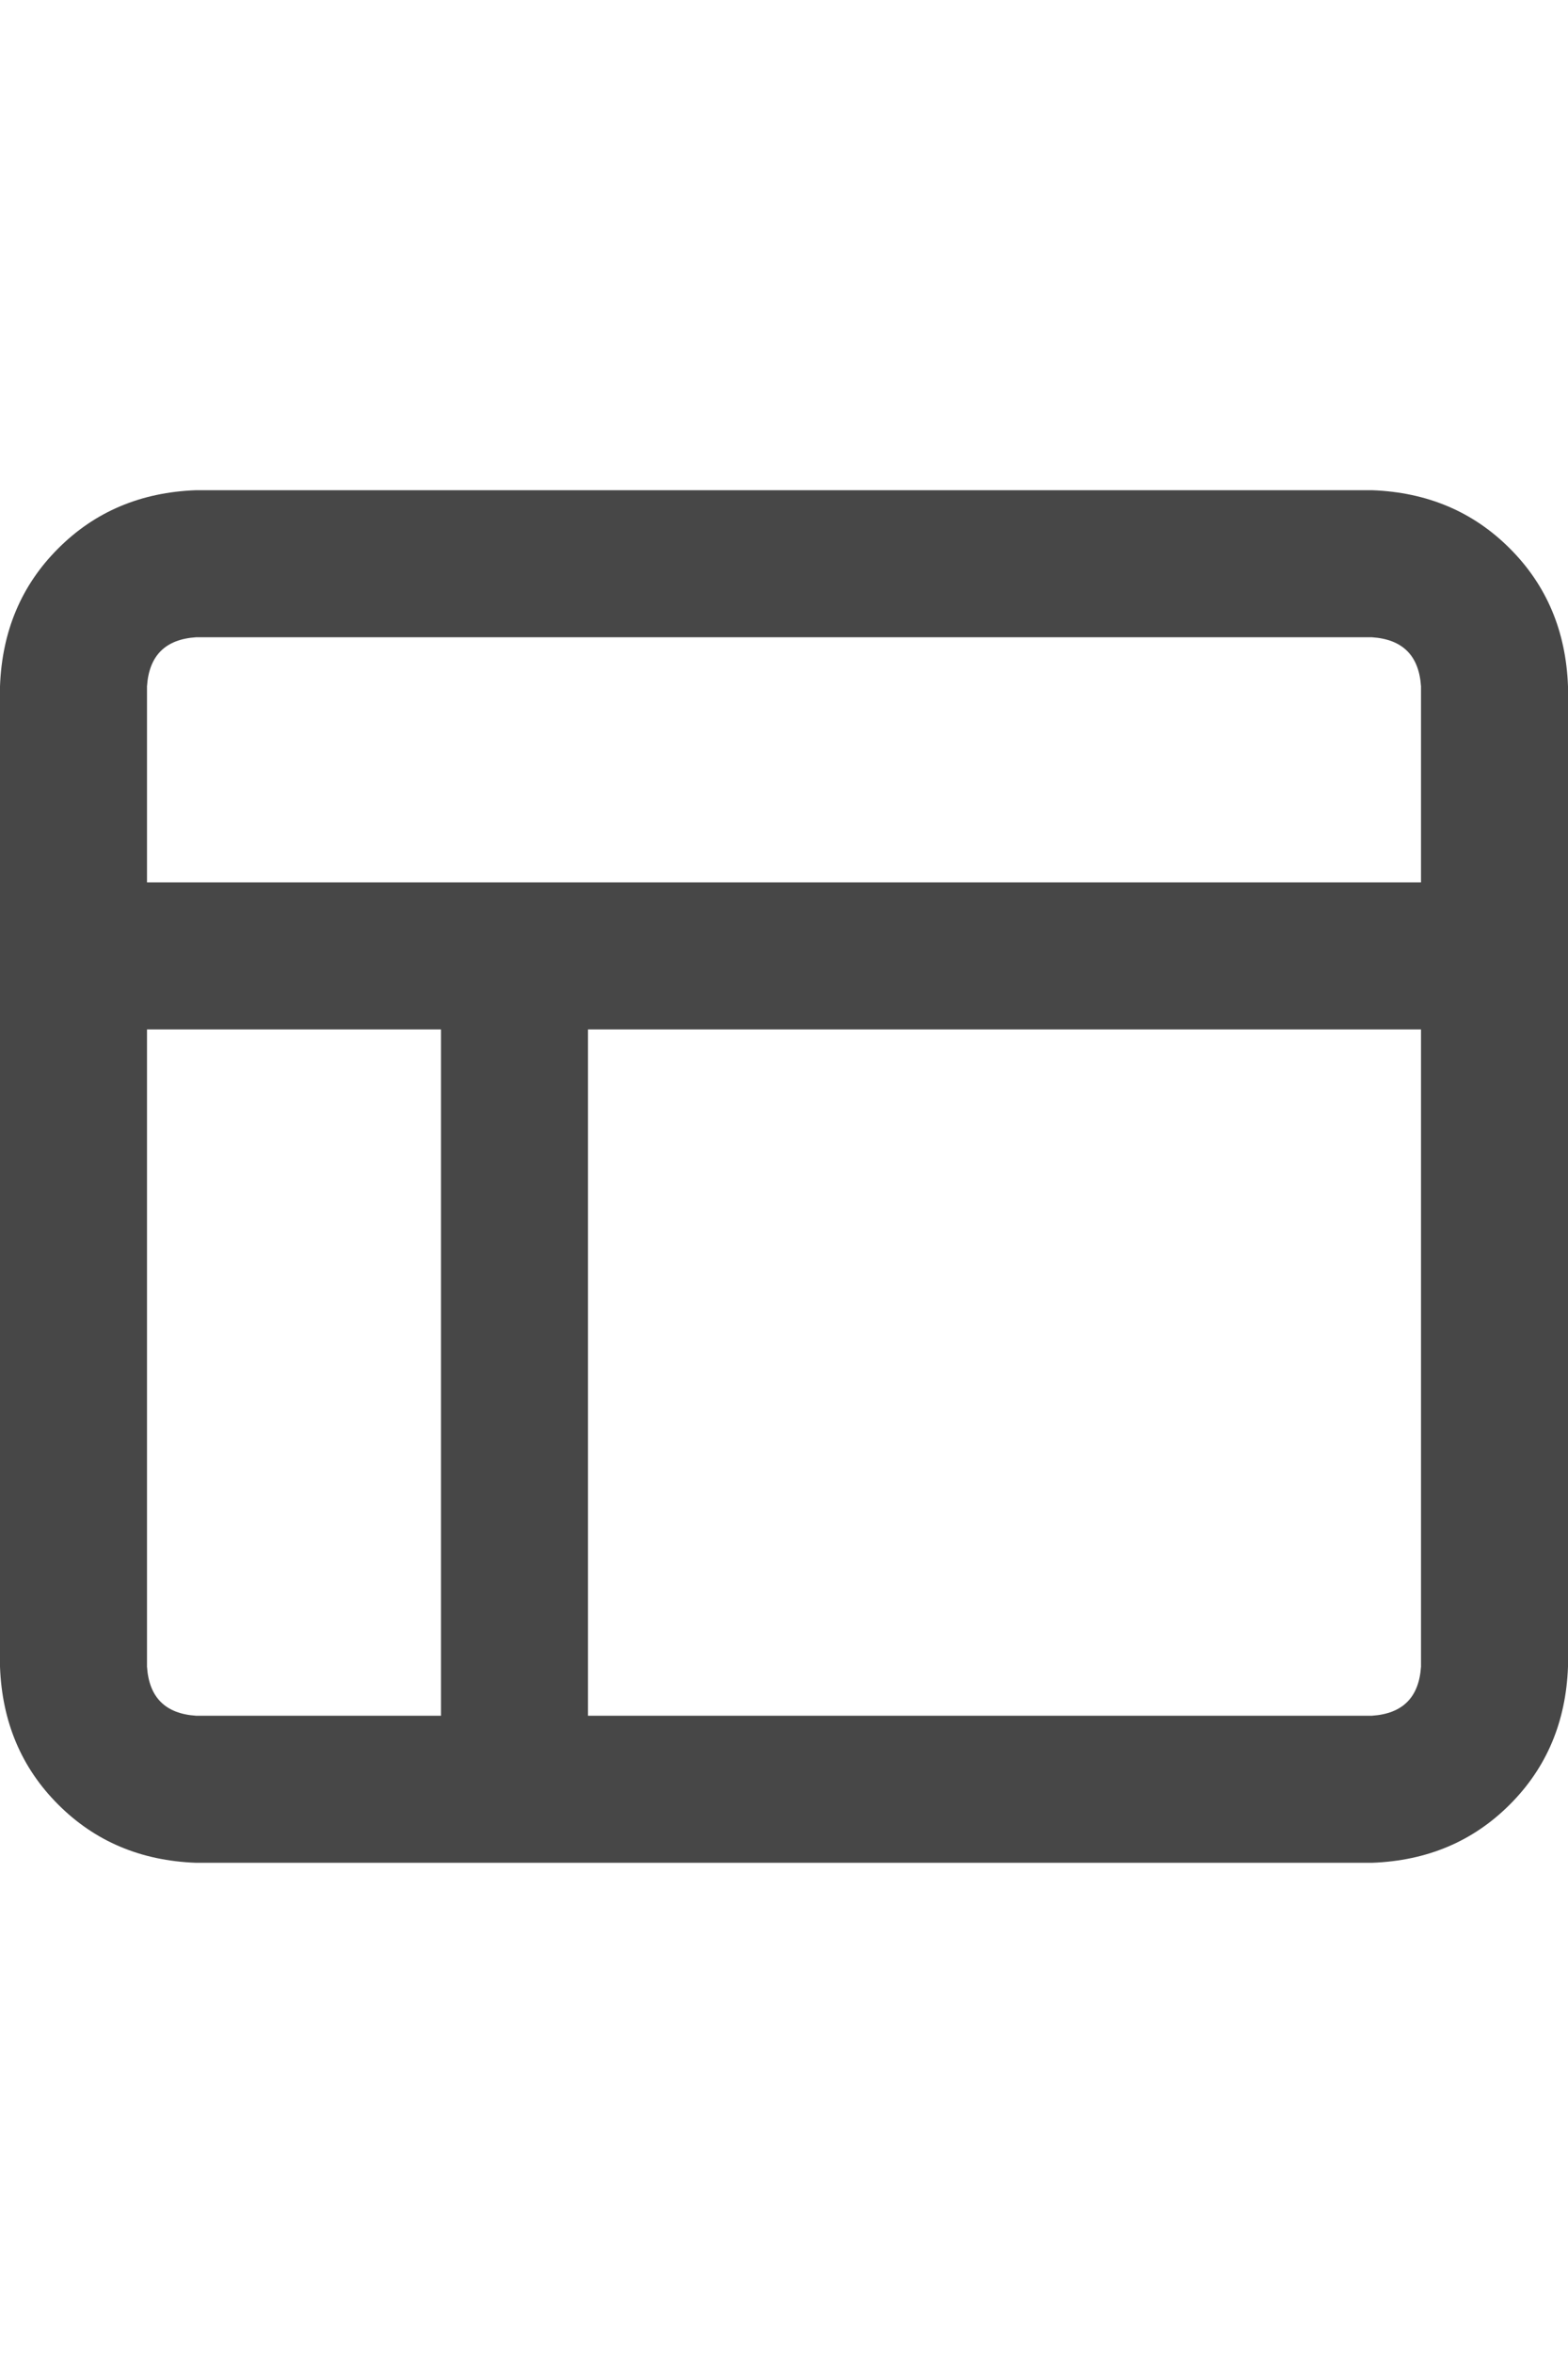 <svg width="24" height="36" viewBox="0 0 24 36" fill="none" xmlns="http://www.w3.org/2000/svg">
<g id="label-paired / xl / table-layout-xl / bold" clip-path="url(#clip0_1731_6520)">
<path id="icon" d="M21 9.75H3C2.531 9.781 2.281 10.031 2.25 10.5V13.5H21.75V10.5C21.719 10.031 21.469 9.781 21 9.75ZM2.25 25.5C2.281 25.969 2.531 26.219 3 26.25H6.75V15.75H2.25V25.5ZM9 26.25H21C21.469 26.219 21.719 25.969 21.75 25.5V15.75H9V26.25ZM3 7.5H21C21.844 7.531 22.547 7.828 23.109 8.391C23.672 8.953 23.969 9.656 24 10.5V25.5C23.969 26.344 23.672 27.047 23.109 27.609C22.547 28.172 21.844 28.469 21 28.5H3C2.156 28.469 1.453 28.172 0.891 27.609C0.328 27.047 0.031 26.344 0 25.5V10.5C0.031 9.656 0.328 8.953 0.891 8.391C1.453 7.828 2.156 7.531 3 7.5Z" fill="black" fill-opacity="0.72"/>
</g>
<defs>
<clipPath id="clip0_1731_6520">
<rect width="24" height="36" fill="white"/>
</clipPath>
</defs>
</svg>
